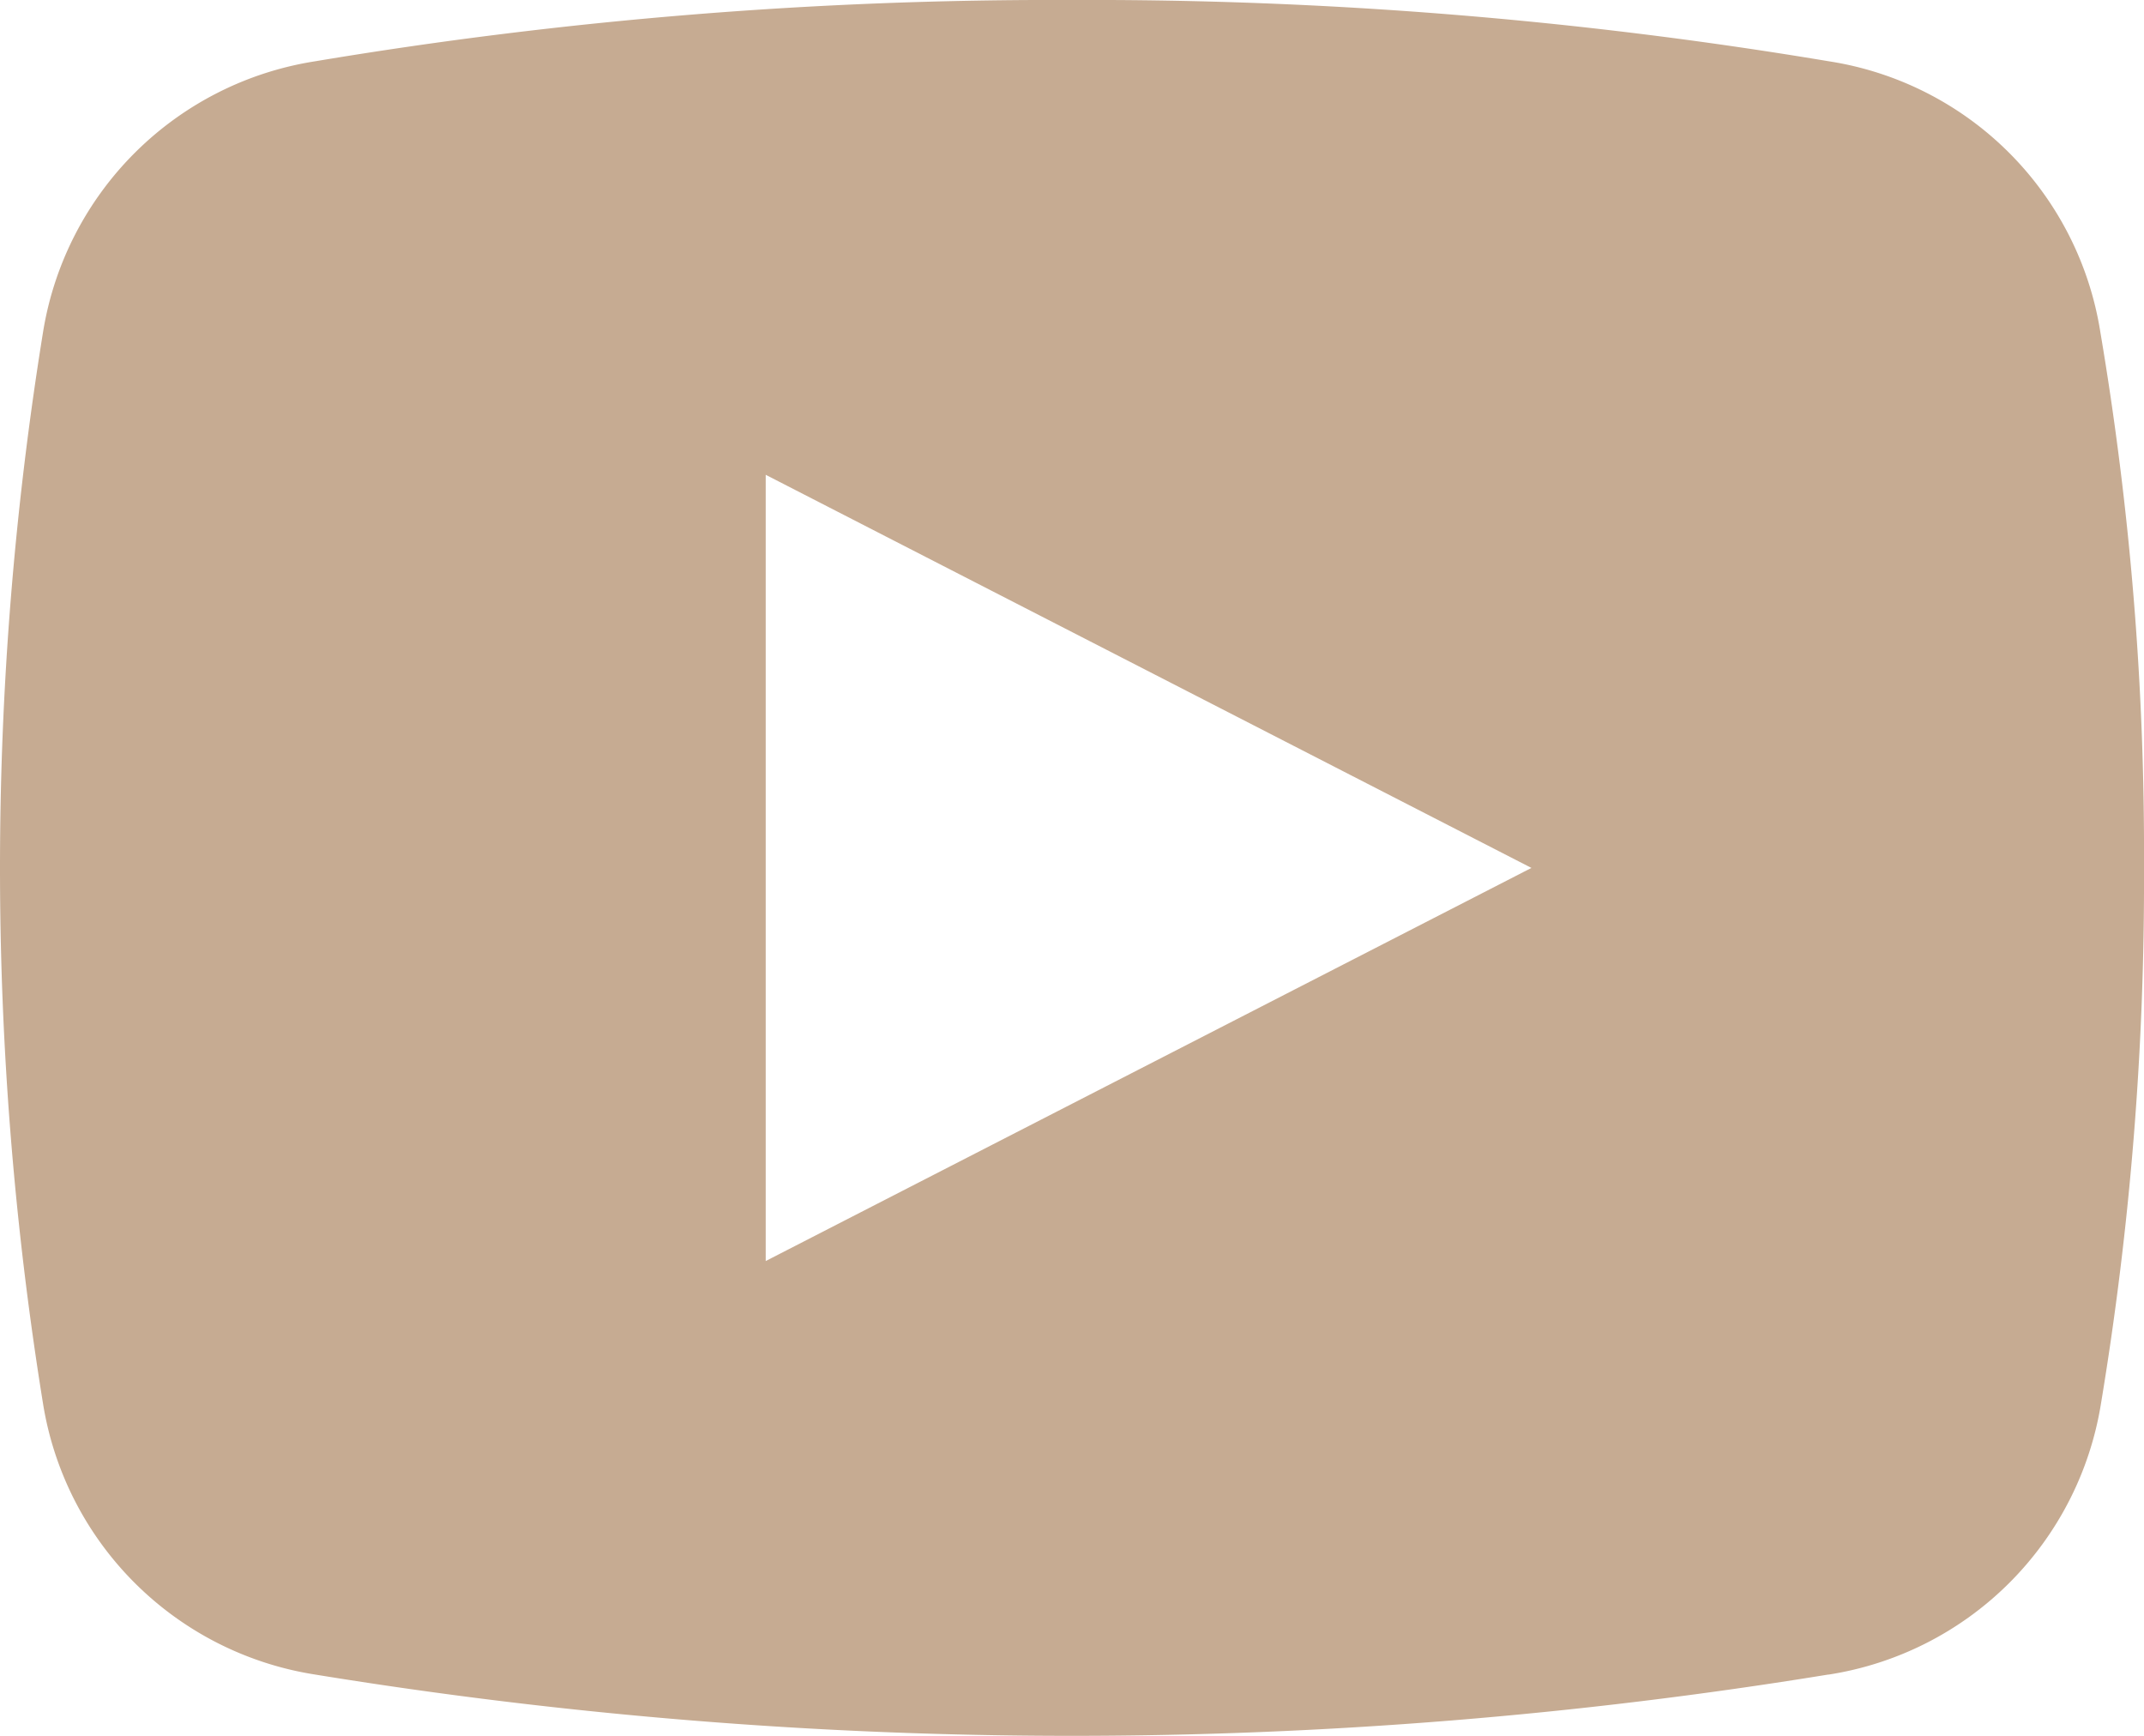 <svg xmlns="http://www.w3.org/2000/svg" width="42" height="34" viewBox="0 0 42 34">
  <defs>
    <style>
      .cls-1 {
        fill: #c6ab92;
        fill-rule: evenodd;
      }
    </style>
  </defs>
  <path id="Shape" class="cls-1" d="M568,13173a87.7,87.7,0,0,0-14.824,1.2,6.4,6.4,0,0,0-5.332,5.3,65.736,65.736,0,0,0,0,21,6.4,6.4,0,0,0,5.332,5.3,92.089,92.089,0,0,0,29.636,0h0.012a6.4,6.4,0,0,0,5.332-5.3A62.547,62.547,0,0,0,589,13190a61.075,61.075,0,0,0-.856-10.5,6.371,6.371,0,0,0-5.32-5.3A87.7,87.7,0,0,0,568,13173Zm-6,9.3v15.4l15-7.7Z" transform="translate(-547 -13173)"/>
</svg>
